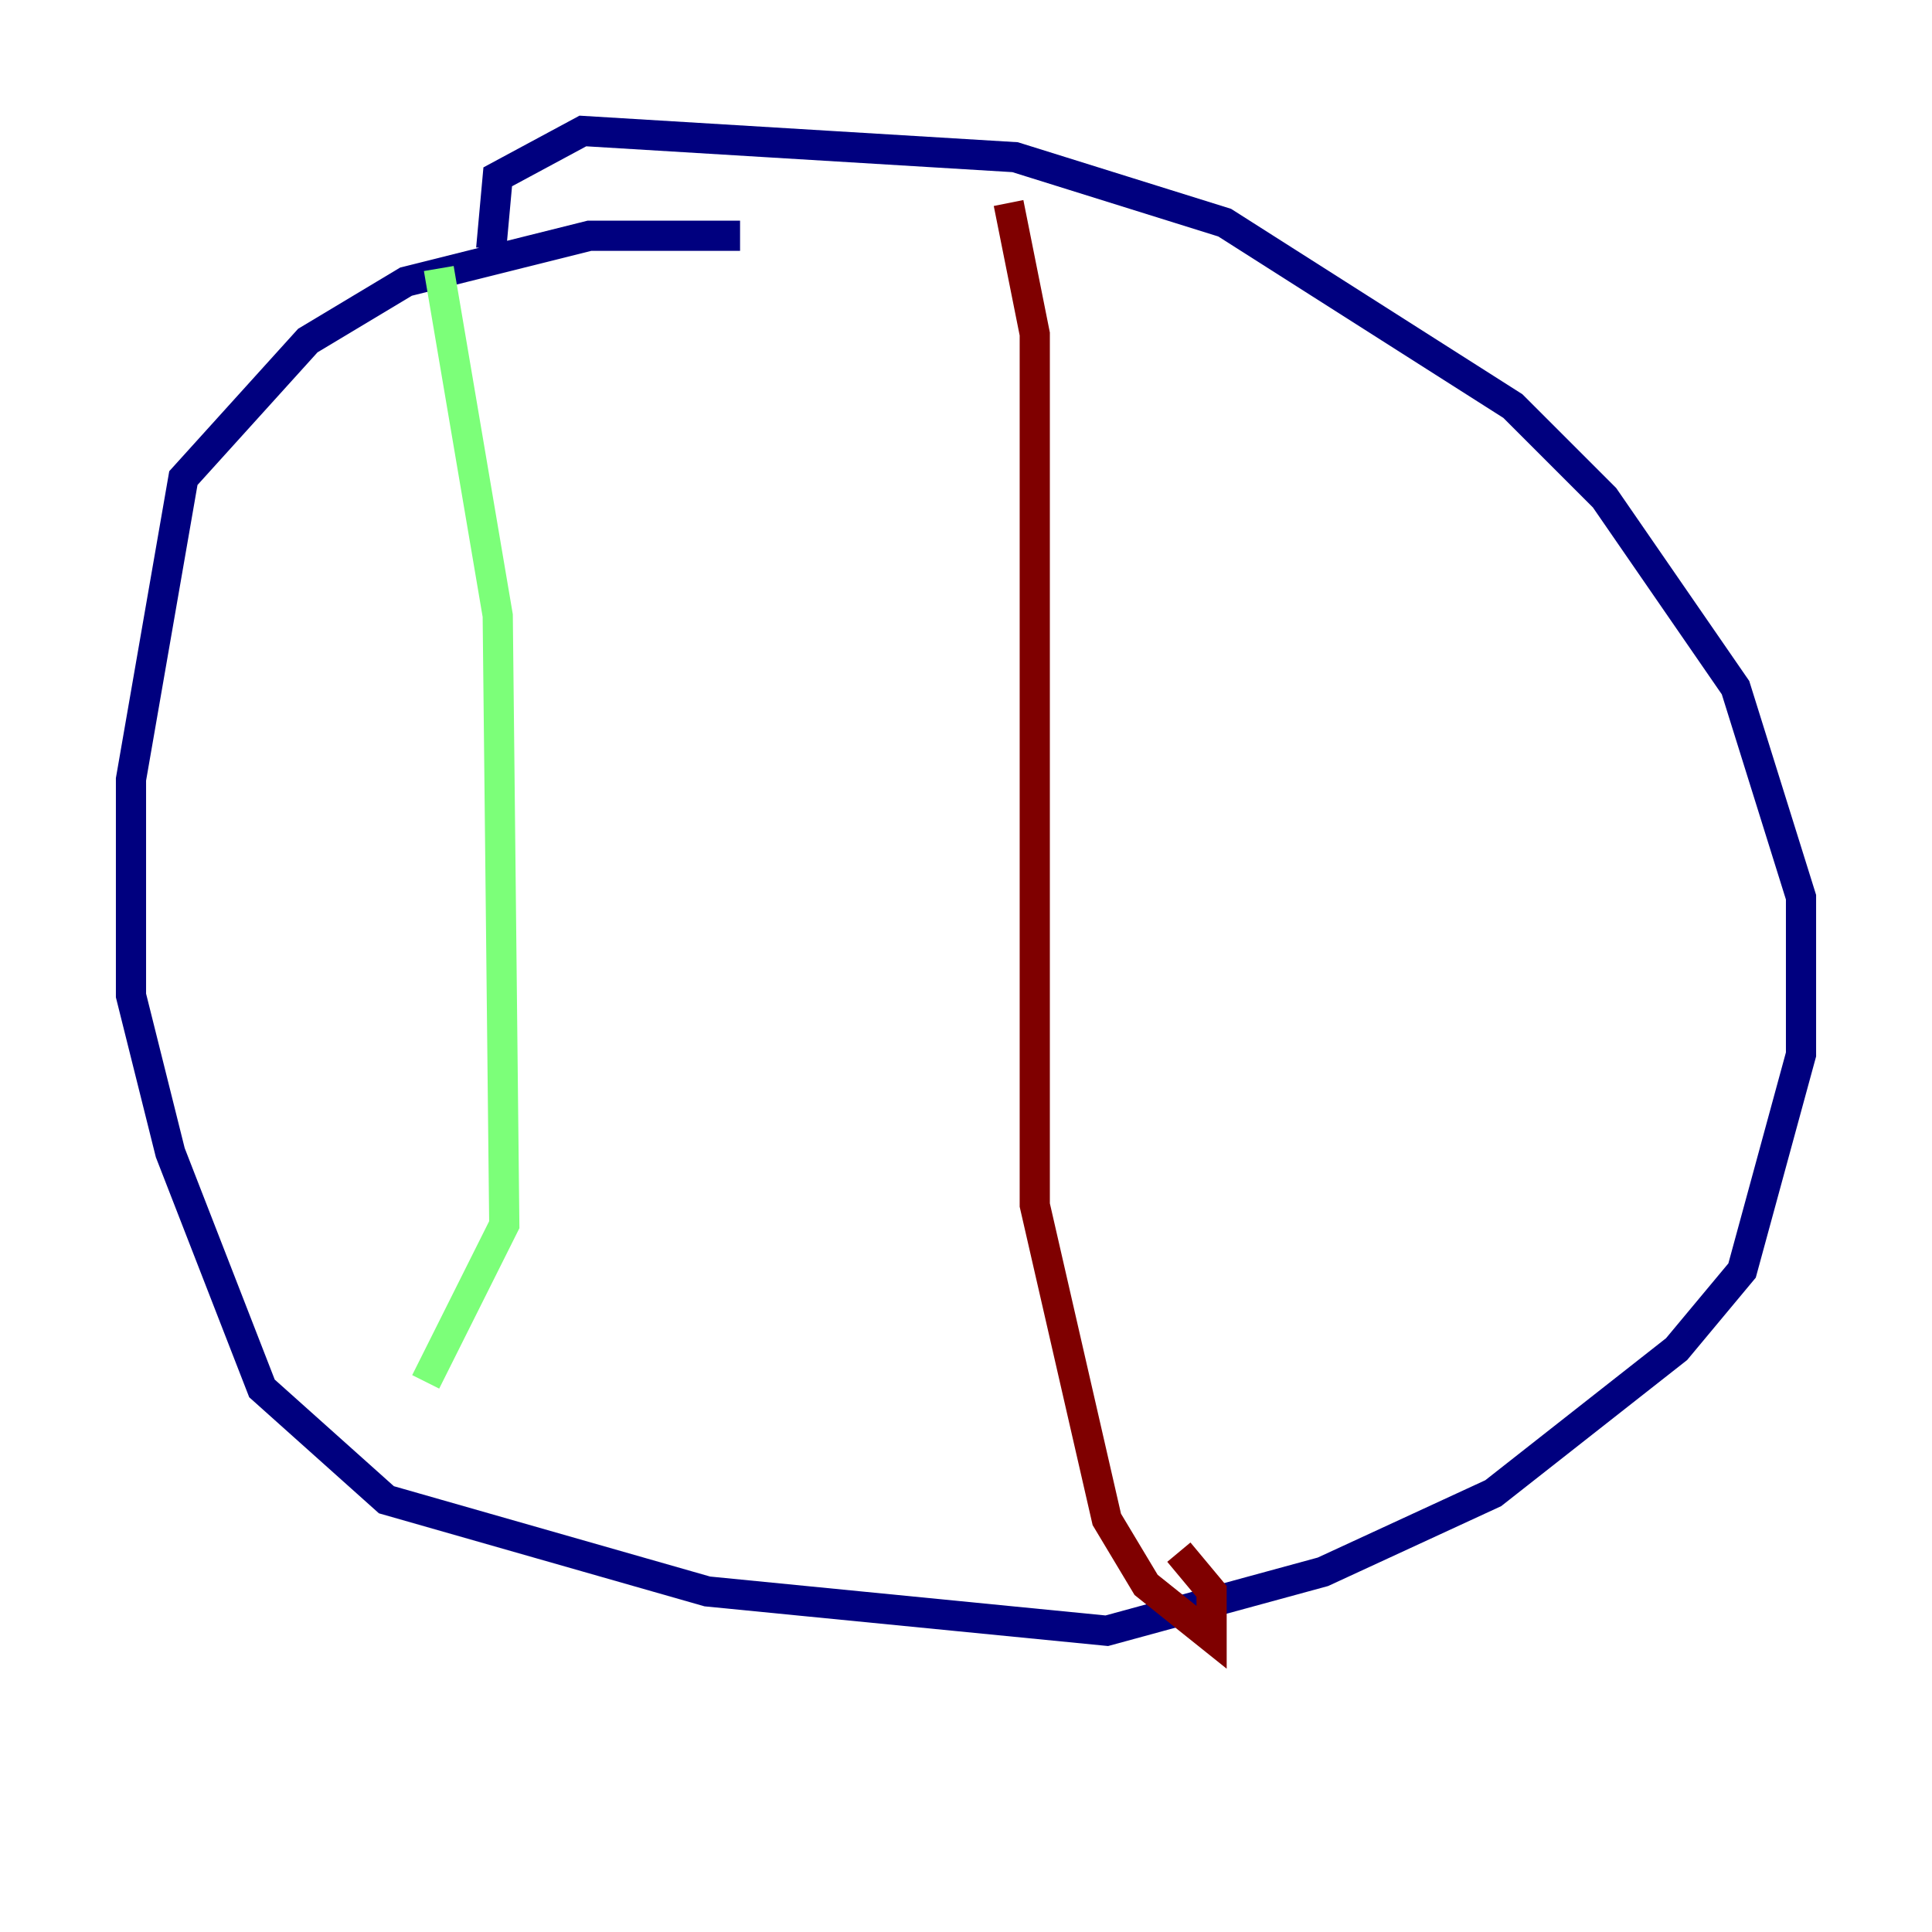 <?xml version="1.0" encoding="utf-8" ?>
<svg baseProfile="tiny" height="128" version="1.2" viewBox="0,0,128,128" width="128" xmlns="http://www.w3.org/2000/svg" xmlns:ev="http://www.w3.org/2001/xml-events" xmlns:xlink="http://www.w3.org/1999/xlink"><defs /><polyline fill="none" points="49.031,15.62 39.051,15.62 26.902,18.658 20.393,22.563 12.149,31.675 8.678,51.634 8.678,65.953 11.281,76.366 17.356,91.986 25.6,99.363 46.861,105.437 73.329,108.041 87.647,104.136 98.929,98.929 111.078,89.383 115.417,84.176 119.322,69.858 119.322,59.444 114.983,45.559 106.305,32.976 100.231,26.902 81.139,14.752 67.254,10.414 38.617,8.678 32.976,11.715 32.542,16.488" stroke="#00007f" stroke-width="2" /><polyline fill="none" points="29.071,17.79 32.976,40.786 33.41,81.139 28.203,91.552" stroke="#7cff79" stroke-width="2" /><polyline fill="none" points="66.82,13.451 68.556,22.129 68.556,79.837 73.329,100.664 75.932,105.003 80.271,108.475 80.271,105.437 78.102,102.834" stroke="#7f0000" stroke-width="2" /></svg>